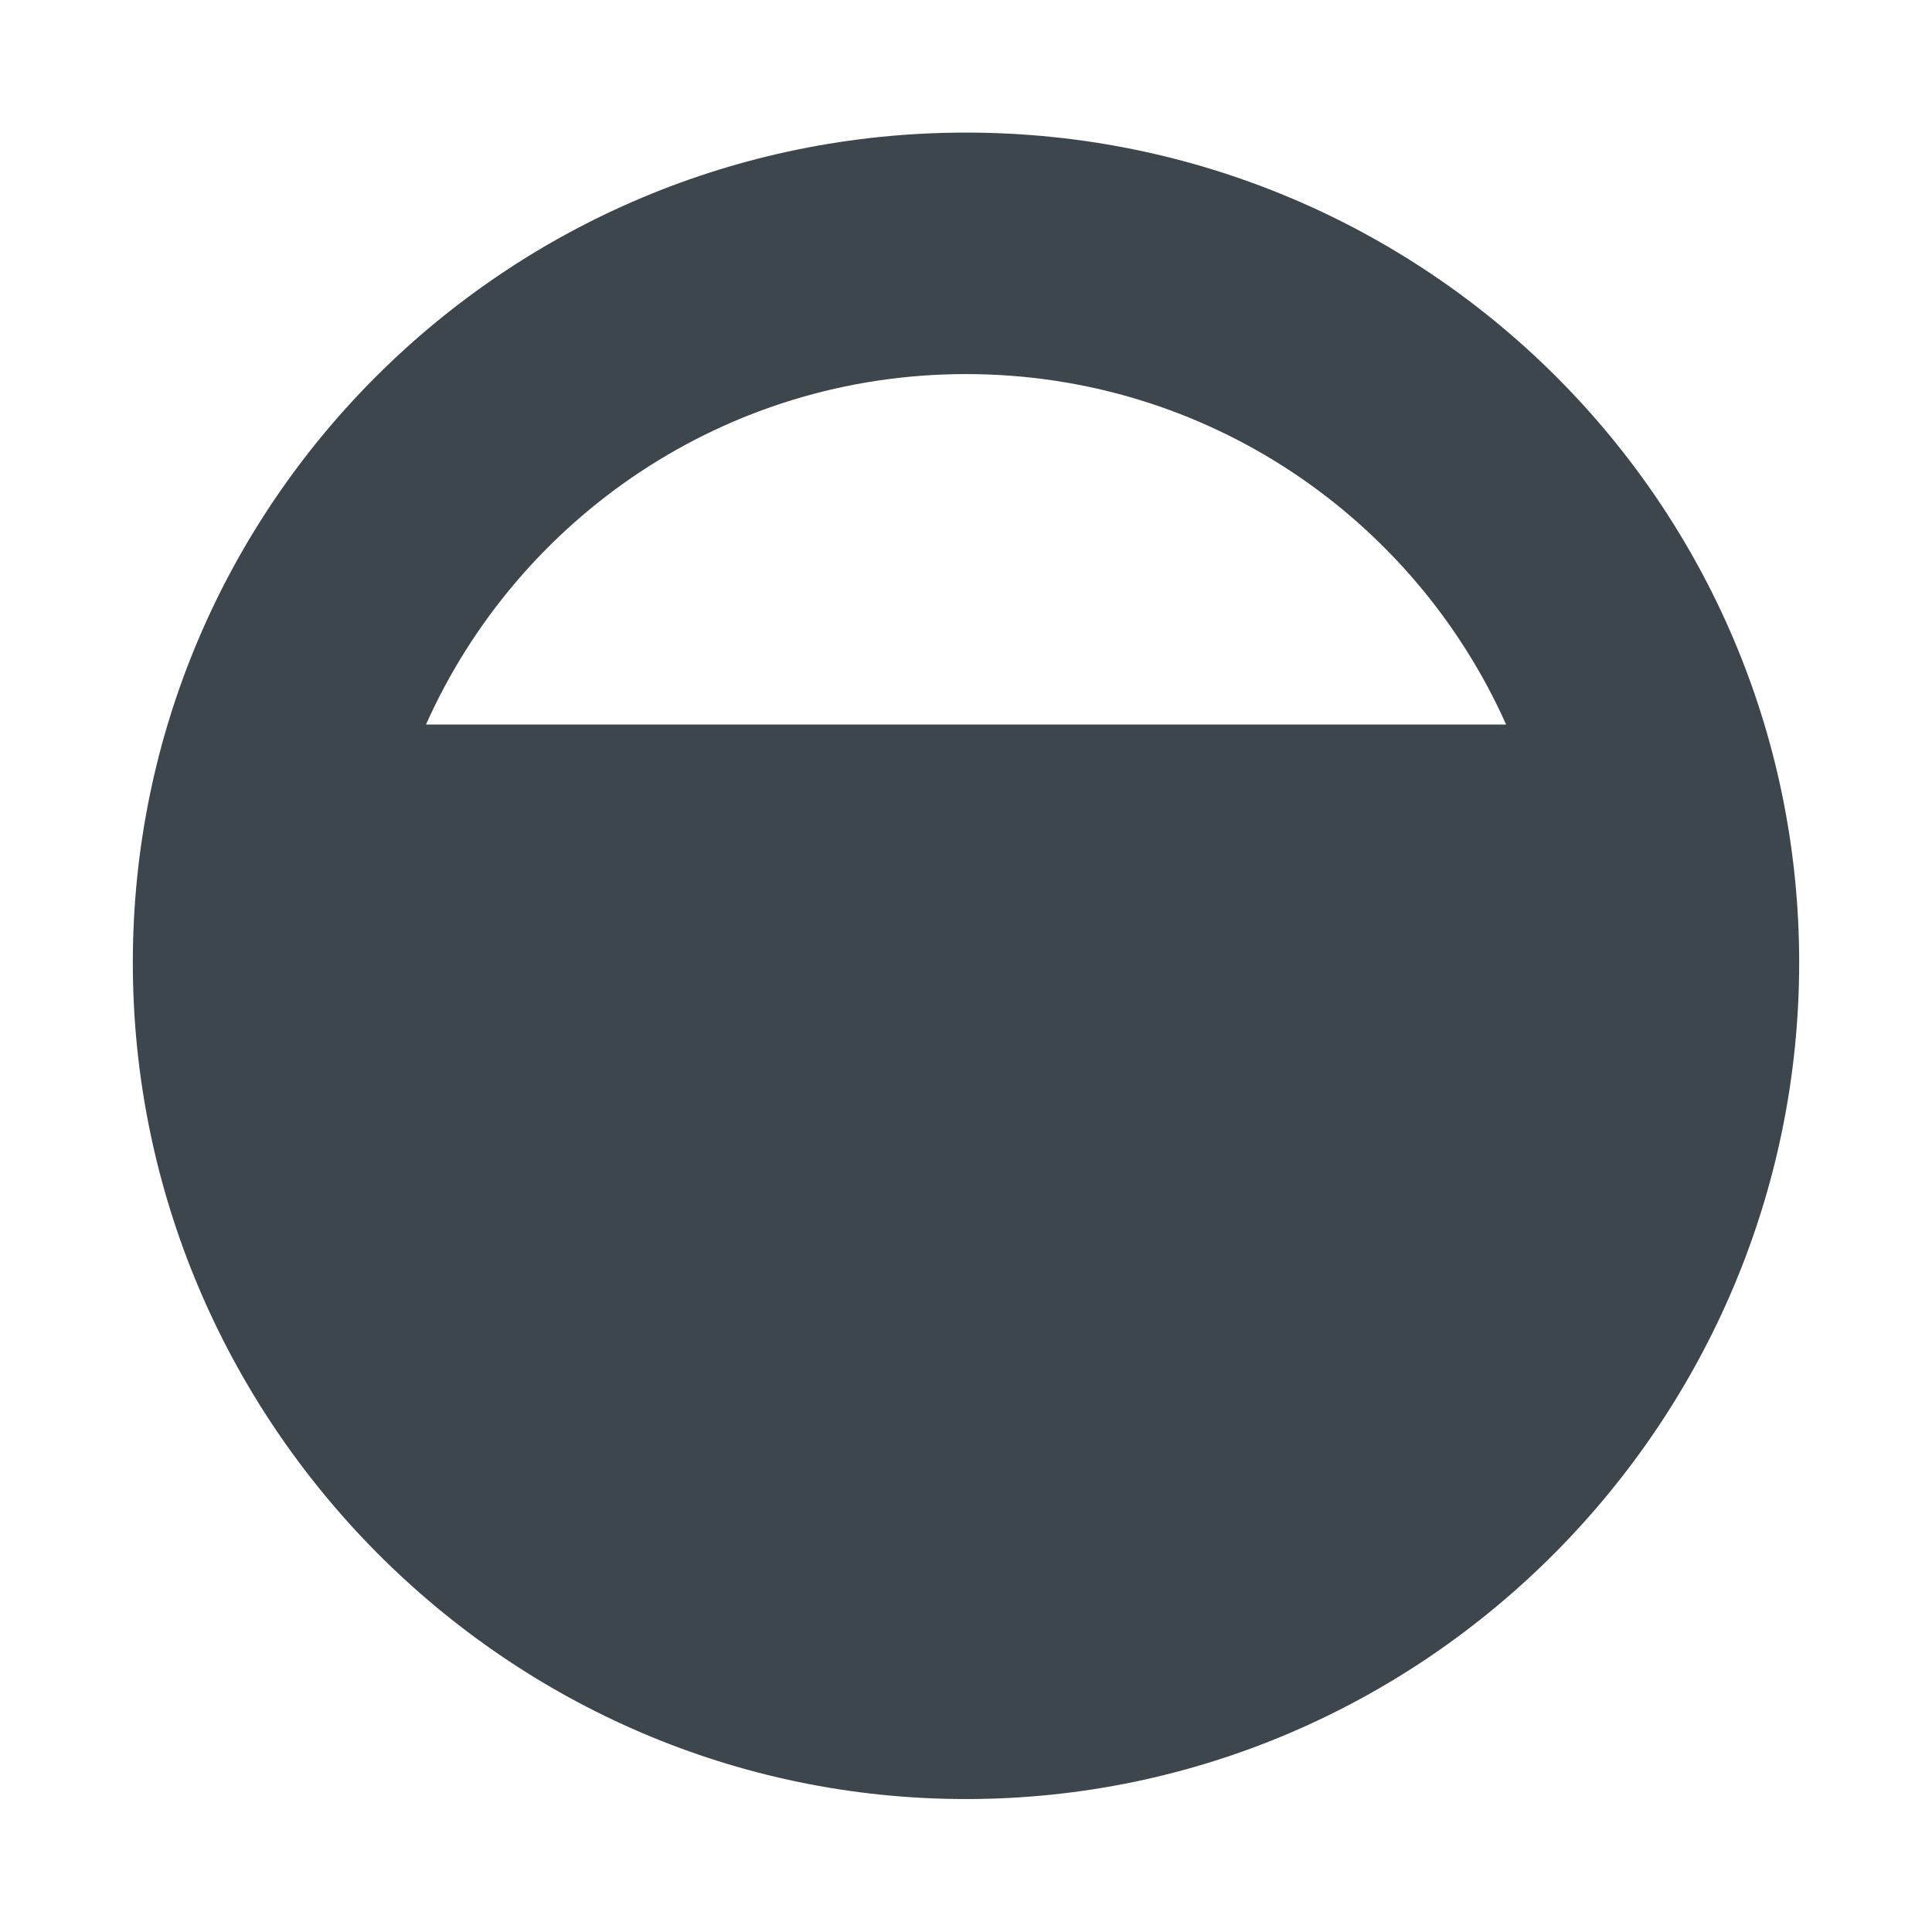 <?xml version="1.0" encoding="utf-8"?>
<!-- Generator: Adobe Illustrator 16.0.4, SVG Export Plug-In . SVG Version: 6.00 Build 0)  -->
<!DOCTYPE svg PUBLIC "-//W3C//DTD SVG 1.1//EN" "http://www.w3.org/Graphics/SVG/1.1/DTD/svg11.dtd">
<svg version="1.1" id="artwork" xmlns="http://www.w3.org/2000/svg" xmlns:xlink="http://www.w3.org/1999/xlink" x="0px" y="0px"
	 width="16px" height="16px" viewBox="0 0 16 16" enable-background="new 0 0 16 16" xml:space="preserve">
<path fill="#3D464D" d="M8,1.098c-3.811,0-6.9,3.078-6.9,6.874s3.09,6.927,6.9,6.927s6.9-3.131,6.9-6.928S11.811,1.098,8,1.098z
	 M8,3.098c1.998,0,3.709,1.194,4.473,2.902H3.528C4.291,4.292,6.003,3.098,8,3.098z"/>
</svg>
